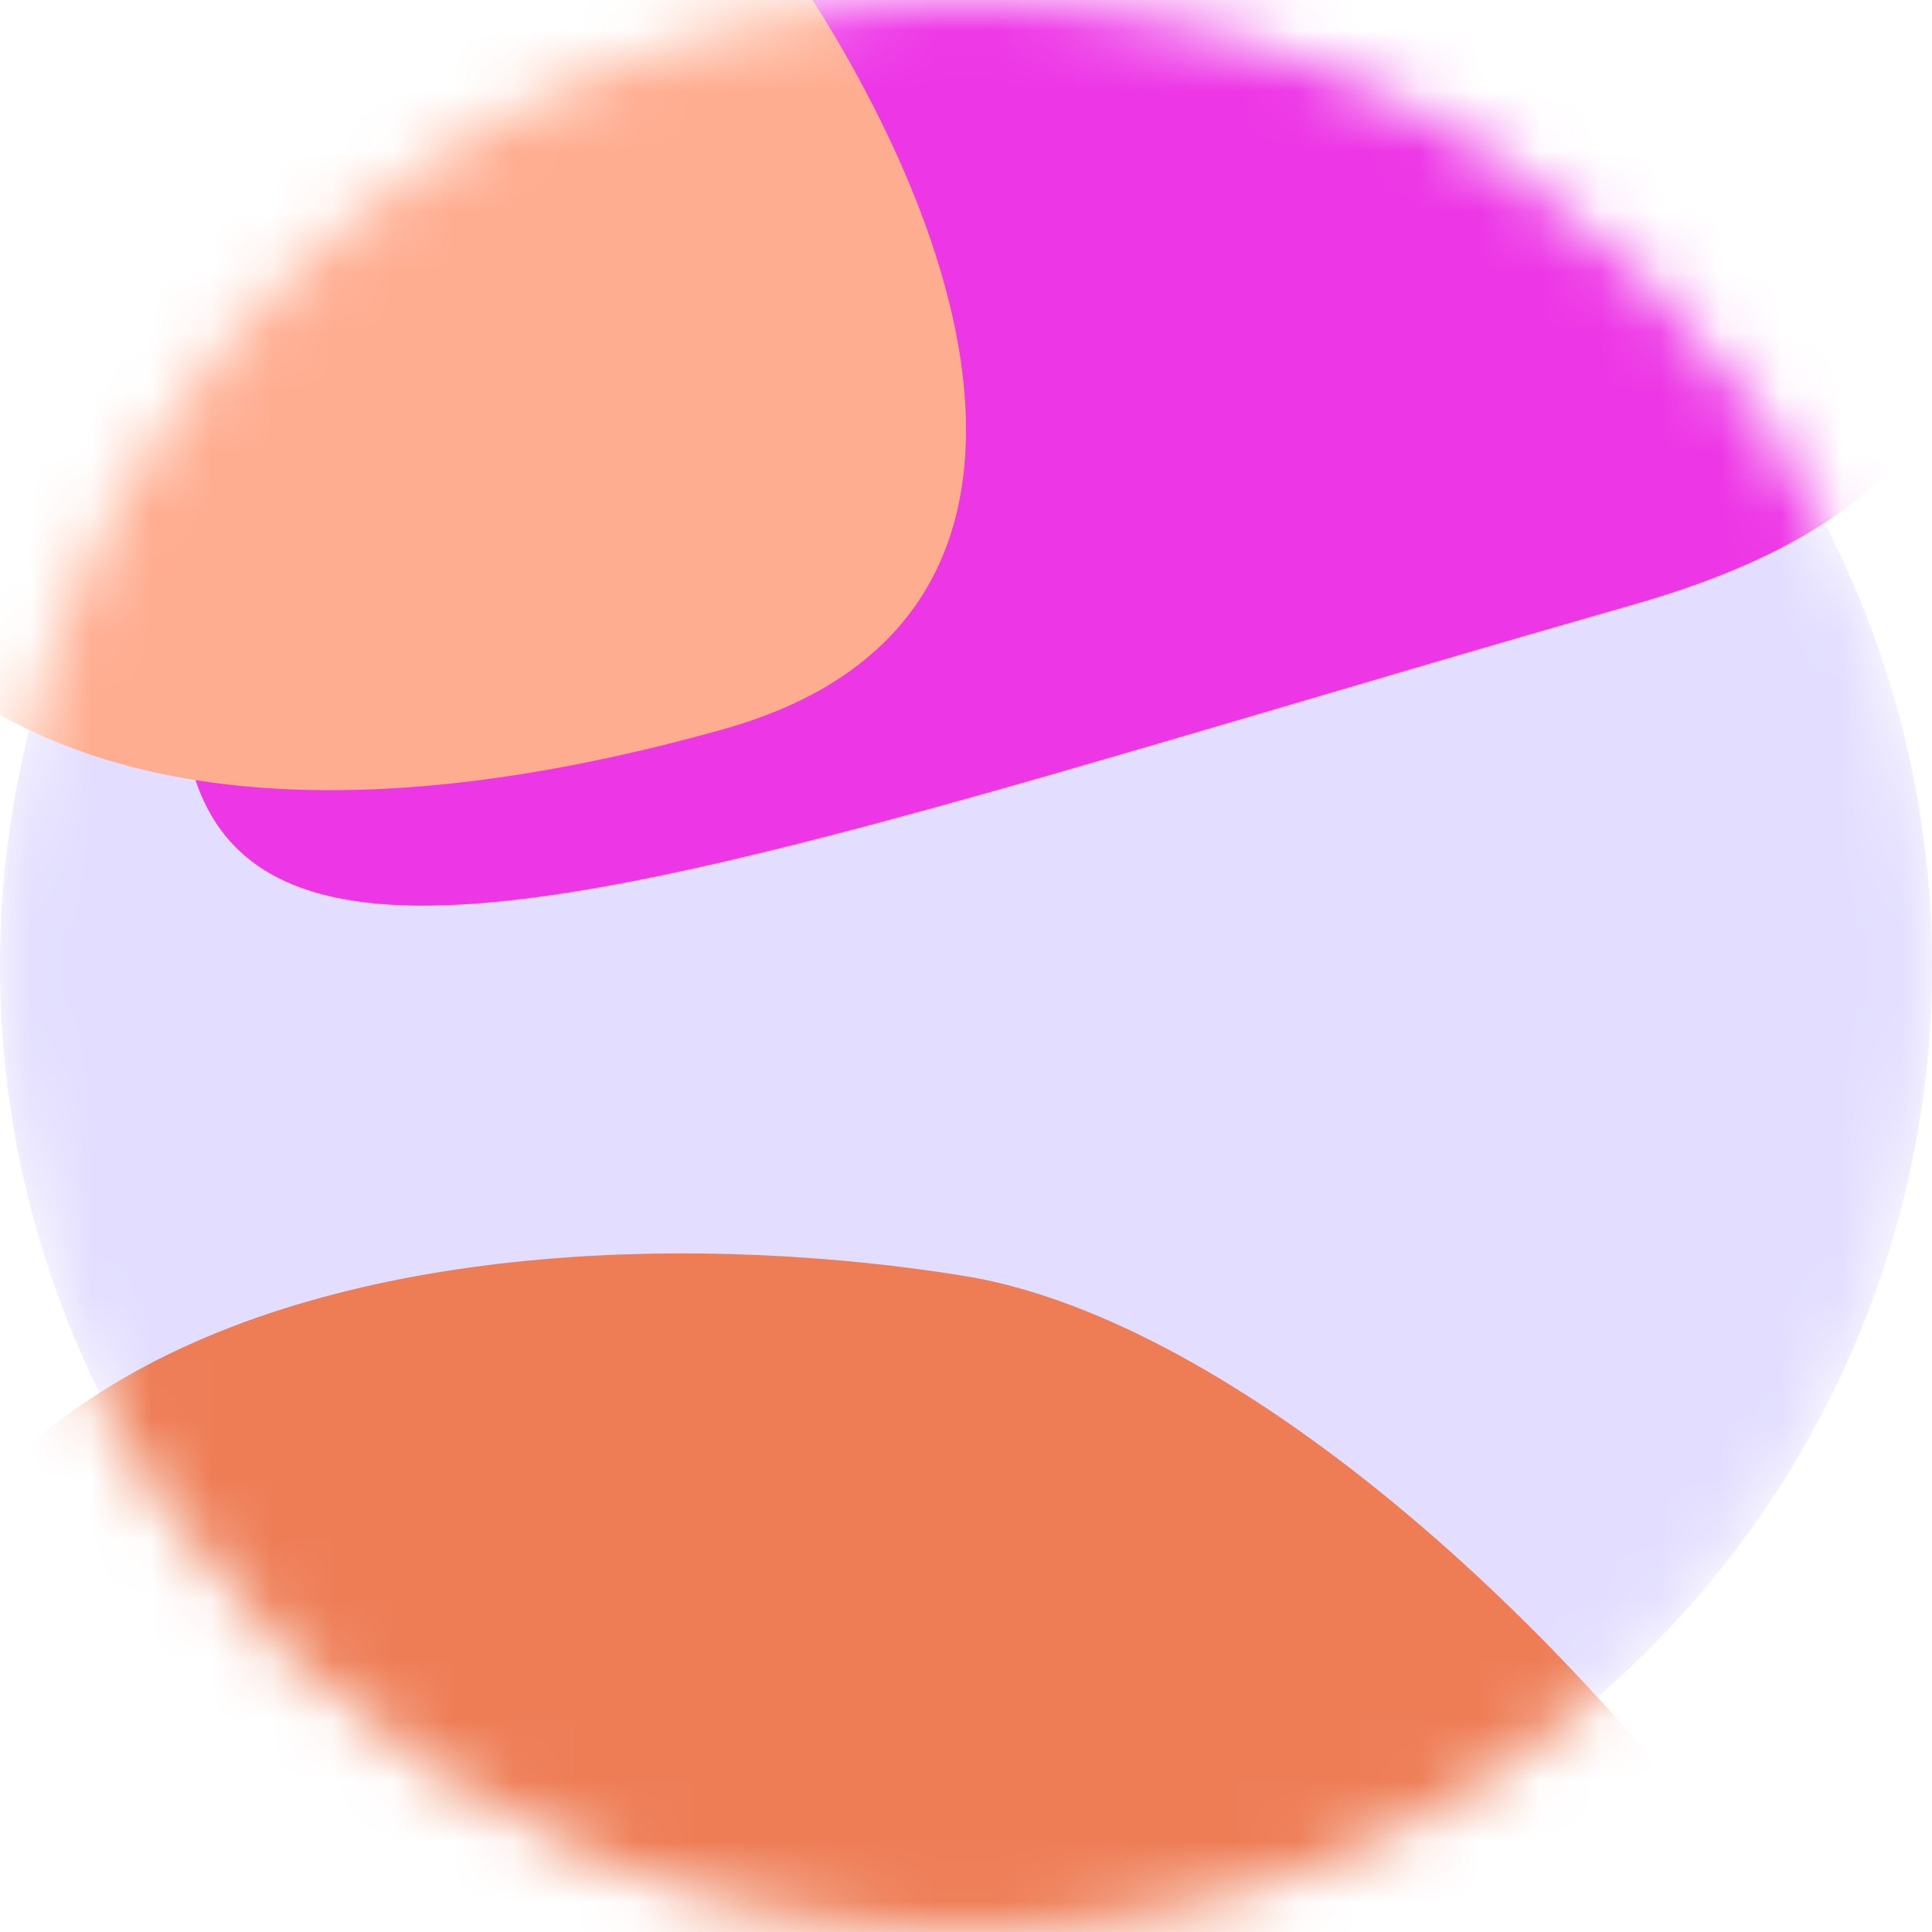 <svg width="32" height="32" viewBox="0 0 32 32" fill="none" xmlns="http://www.w3.org/2000/svg">
<mask id="mask0_152_3446" style="mask-type:alpha" maskUnits="userSpaceOnUse" x="0" y="0" width="32" height="32">
<circle cx="16" cy="16" r="16" transform="rotate(90 16 16)" fill="#15F095"/>
</mask>
<g mask="url(#mask0_152_3446)">
<circle cx="16" cy="16" r="16" transform="rotate(90 16 16)" fill="#E3DEFF"/>
<g filter="url(#filter0_f_152_3446)">
<path d="M-1.006 38.103C-7.228 21.321 7.715 19.797 15.965 21.132C24.215 22.468 38.042 39.124 34.821 51.302C31.6 63.48 22.329 85.668 11.015 76.994C-3.127 66.151 6.773 59.08 -1.006 38.103Z" fill="#EE7D56"/>
</g>
<g filter="url(#filter1_f_152_3446)">
<path d="M27.076 10.008C42.164 5.69 20.816 -9.201 12.526 -6.724C6.71 -4.986 6.922 -4.133 3.904 6.229C0.132 19.183 8.215 15.405 27.076 10.008Z" fill="#ED36E6"/>
</g>
<g filter="url(#filter2_f_152_3446)">
<path d="M11.988 12.076C22.507 9.121 9.803 -7.912 2.854 -8.912C-1.286 -9.508 -1.053 -7.139 -3.157 -0.048C-5.786 8.817 -1.161 15.769 11.988 12.076Z" fill="#FFAD91"/>
</g>
</g>
<defs>
<filter id="filter0_f_152_3446" x="-16.482" y="6.76" width="65.781" height="86.195" filterUnits="userSpaceOnUse" color-interpolation-filters="sRGB">
<feFlood flood-opacity="0" result="BackgroundImageFix"/>
<feBlend mode="normal" in="SourceGraphic" in2="BackgroundImageFix" result="shape"/>
<feGaussianBlur stdDeviation="7" result="effect1_foregroundBlur_152_3446"/>
</filter>
<filter id="filter1_f_152_3446" x="-2.333" y="-12.333" width="40" height="32.667" filterUnits="userSpaceOnUse" color-interpolation-filters="sRGB">
<feFlood flood-opacity="0" result="BackgroundImageFix"/>
<feBlend mode="normal" in="SourceGraphic" in2="BackgroundImageFix" result="shape"/>
<feGaussianBlur stdDeviation="2.667" result="effect1_foregroundBlur_152_3446"/>
</filter>
<filter id="filter2_f_152_3446" x="-14.531" y="-19.667" width="41.197" height="43.421" filterUnits="userSpaceOnUse" color-interpolation-filters="sRGB">
<feFlood flood-opacity="0" result="BackgroundImageFix"/>
<feBlend mode="normal" in="SourceGraphic" in2="BackgroundImageFix" result="shape"/>
<feGaussianBlur stdDeviation="5.333" result="effect1_foregroundBlur_152_3446"/>
</filter>
</defs>
</svg>
